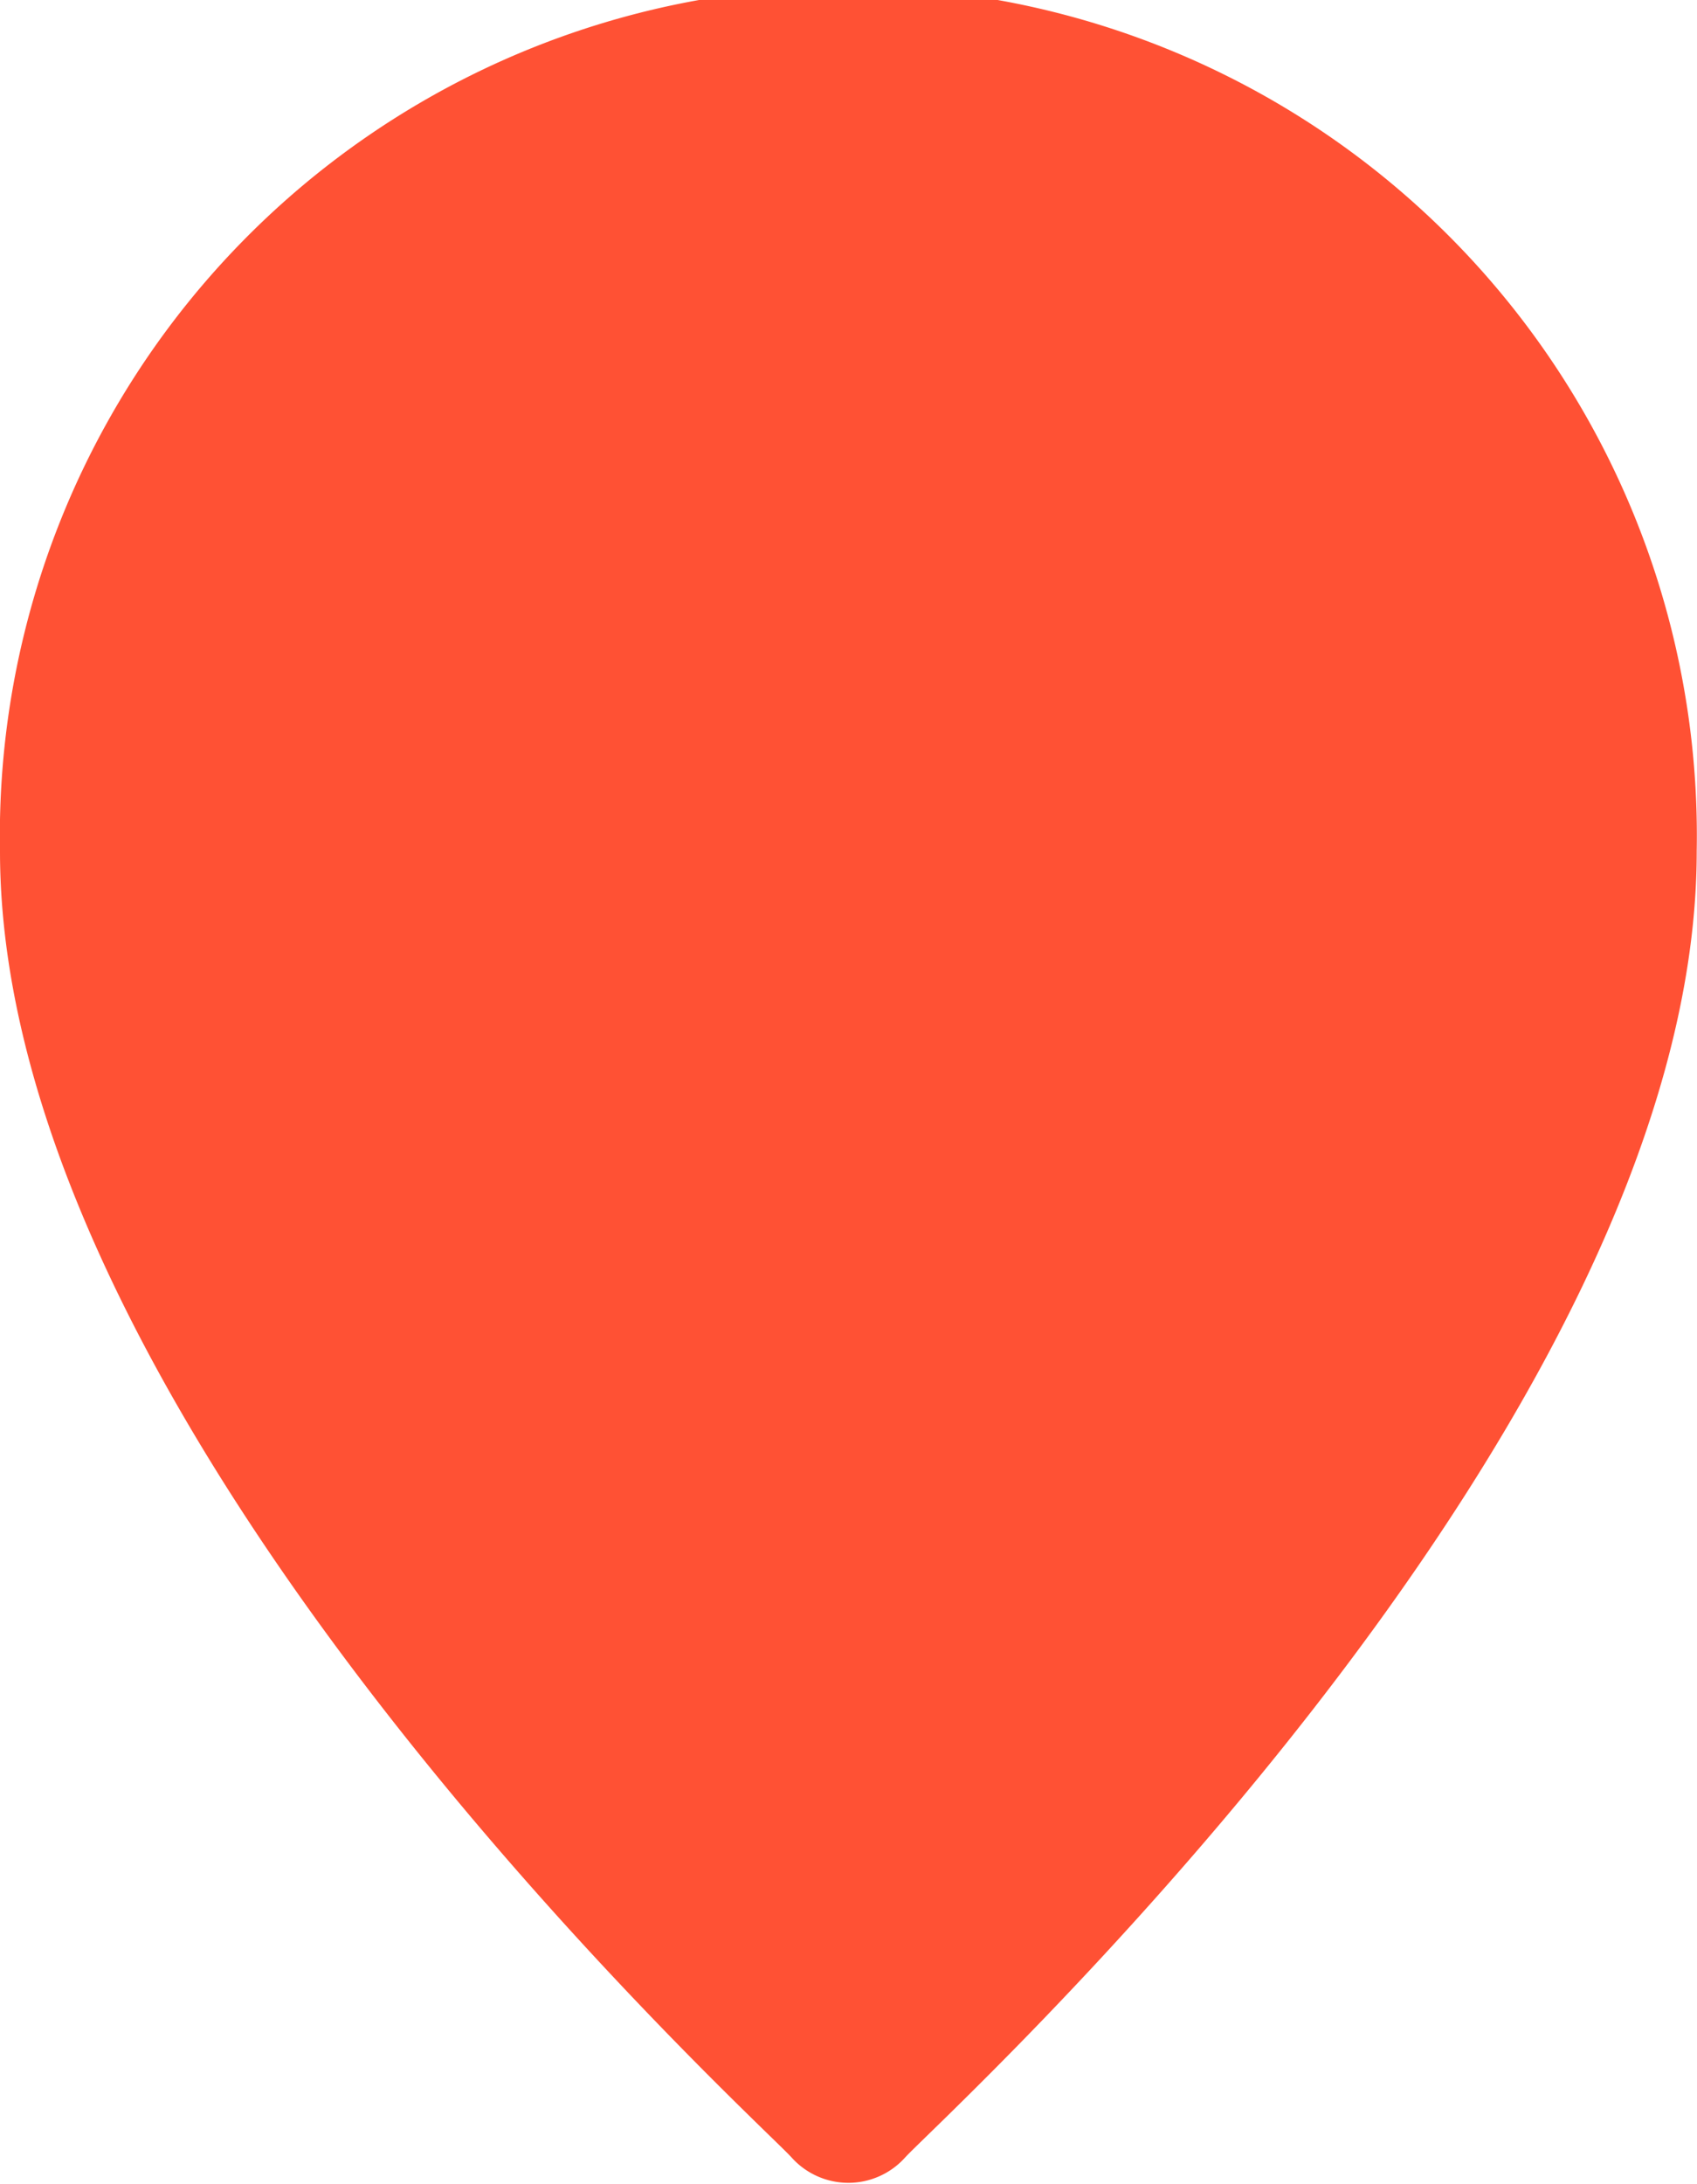<svg xmlns="http://www.w3.org/2000/svg" width="35" height="45.031" viewBox="0 0 35 45.031">
  <defs>
    <style>
      .cls-1 {
        fill: #ff5134;
        fill-rule: evenodd;
      }
    </style>
  </defs>
  <path id="Shape_copy_4" data-name="Shape copy 4" class="cls-1" d="M108.994,686.551c0,12.01-15.658,26.18-16.325,26.925a1.573,1.573,0,0,1-2.344,0C89.658,712.731,74,698.561,74,686.551A17.5,17.5,0,1,1,108.994,686.551Z" transform="translate(-74 -669)"/>
</svg>
